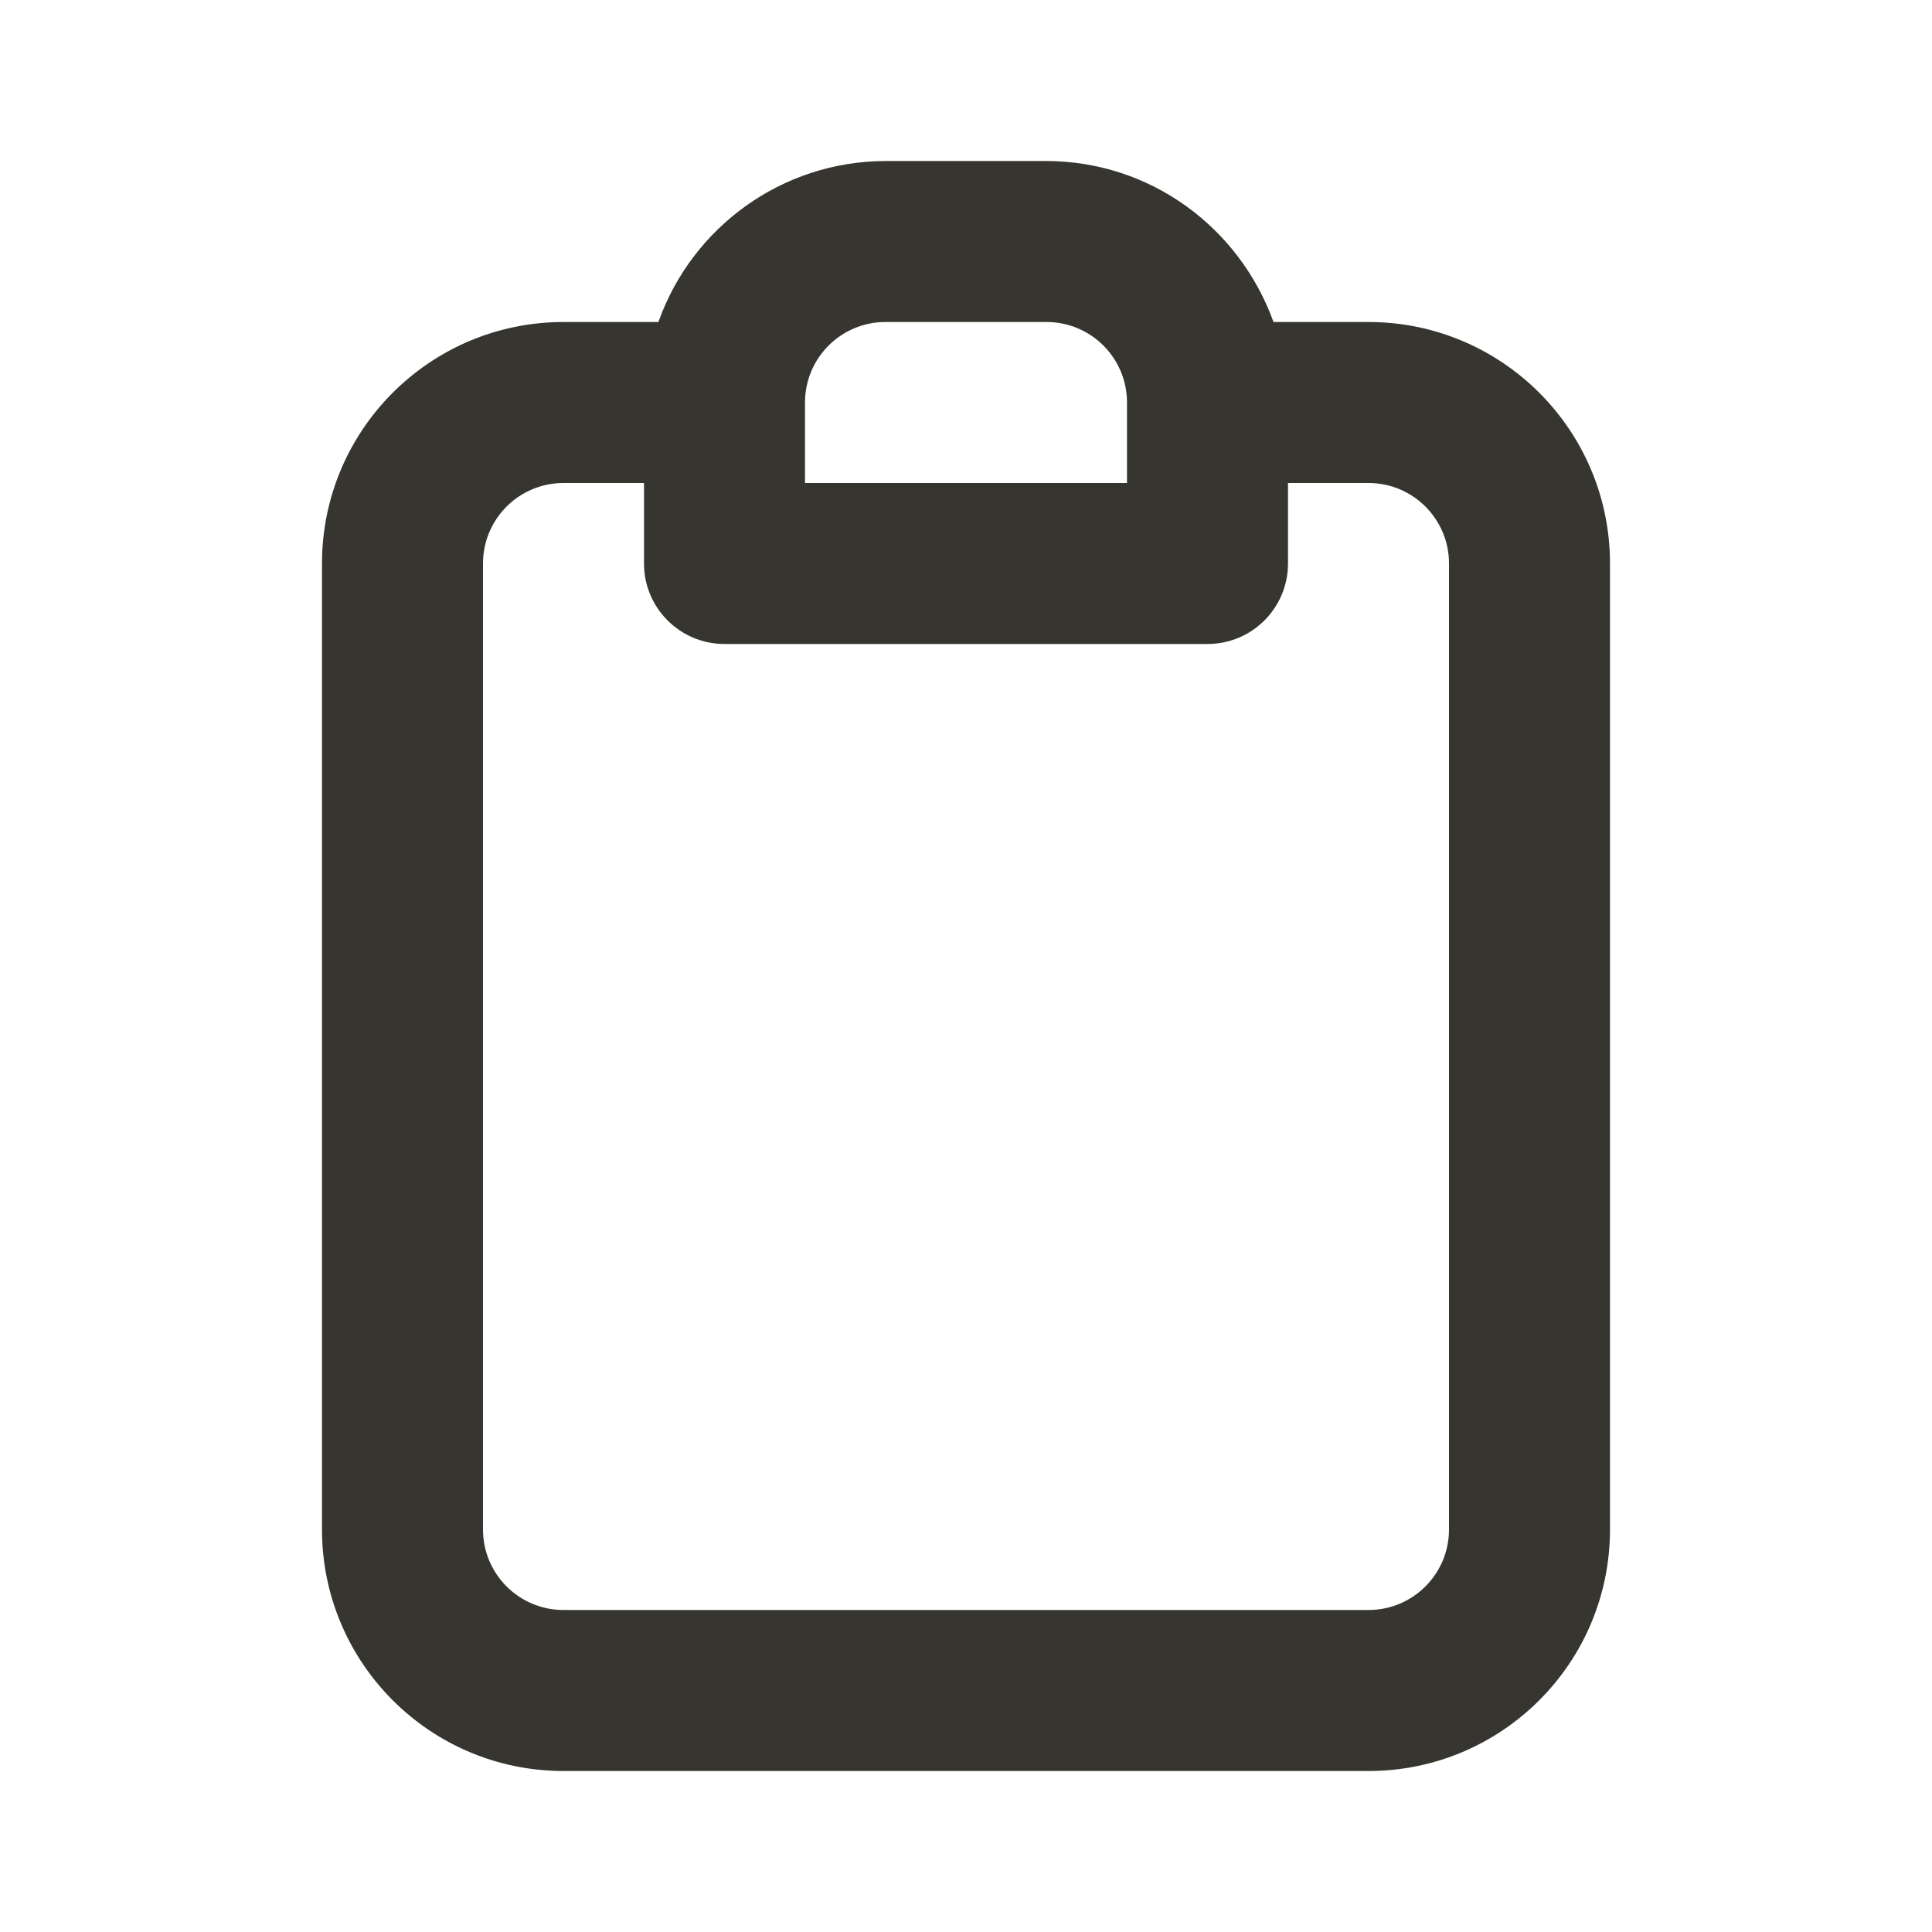 <!-- Generated by IcoMoon.io -->
<svg version="1.1" xmlns="http://www.w3.org/2000/svg" width="280" height="280" viewBox="0 0 280 280">
<title>ul-clipboard</title>
<path fill="#37352f" d="M198.333 46.667h-13.767c-4.939-13.68-17.791-23.289-32.895-23.333h-23.339c-15.109 0.044-27.961 9.654-32.823 23.090l-0.077 0.244h-13.767c-19.33 0-35 15.67-35 35v0 140c0 19.33 15.67 35 35 35v0h116.667c19.33 0 35-15.67 35-35v0-140c0-19.33-15.67-35-35-35v0zM116.667 58.333c0-6.443 5.223-11.667 11.667-11.667v0h23.333c6.443 0 11.667 5.223 11.667 11.667v0 11.667h-46.667zM210 221.667c0 6.443-5.223 11.667-11.667 11.667v0h-116.667c-6.443 0-11.667-5.223-11.667-11.667v0-140c0-6.443 5.223-11.667 11.667-11.667v0h11.667v11.667c0 6.443 5.223 11.667 11.667 11.667v0h70c6.443 0 11.667-5.223 11.667-11.667v0-11.667h11.667c6.443 0 11.667 5.223 11.667 11.667v0z"></path>
</svg>
